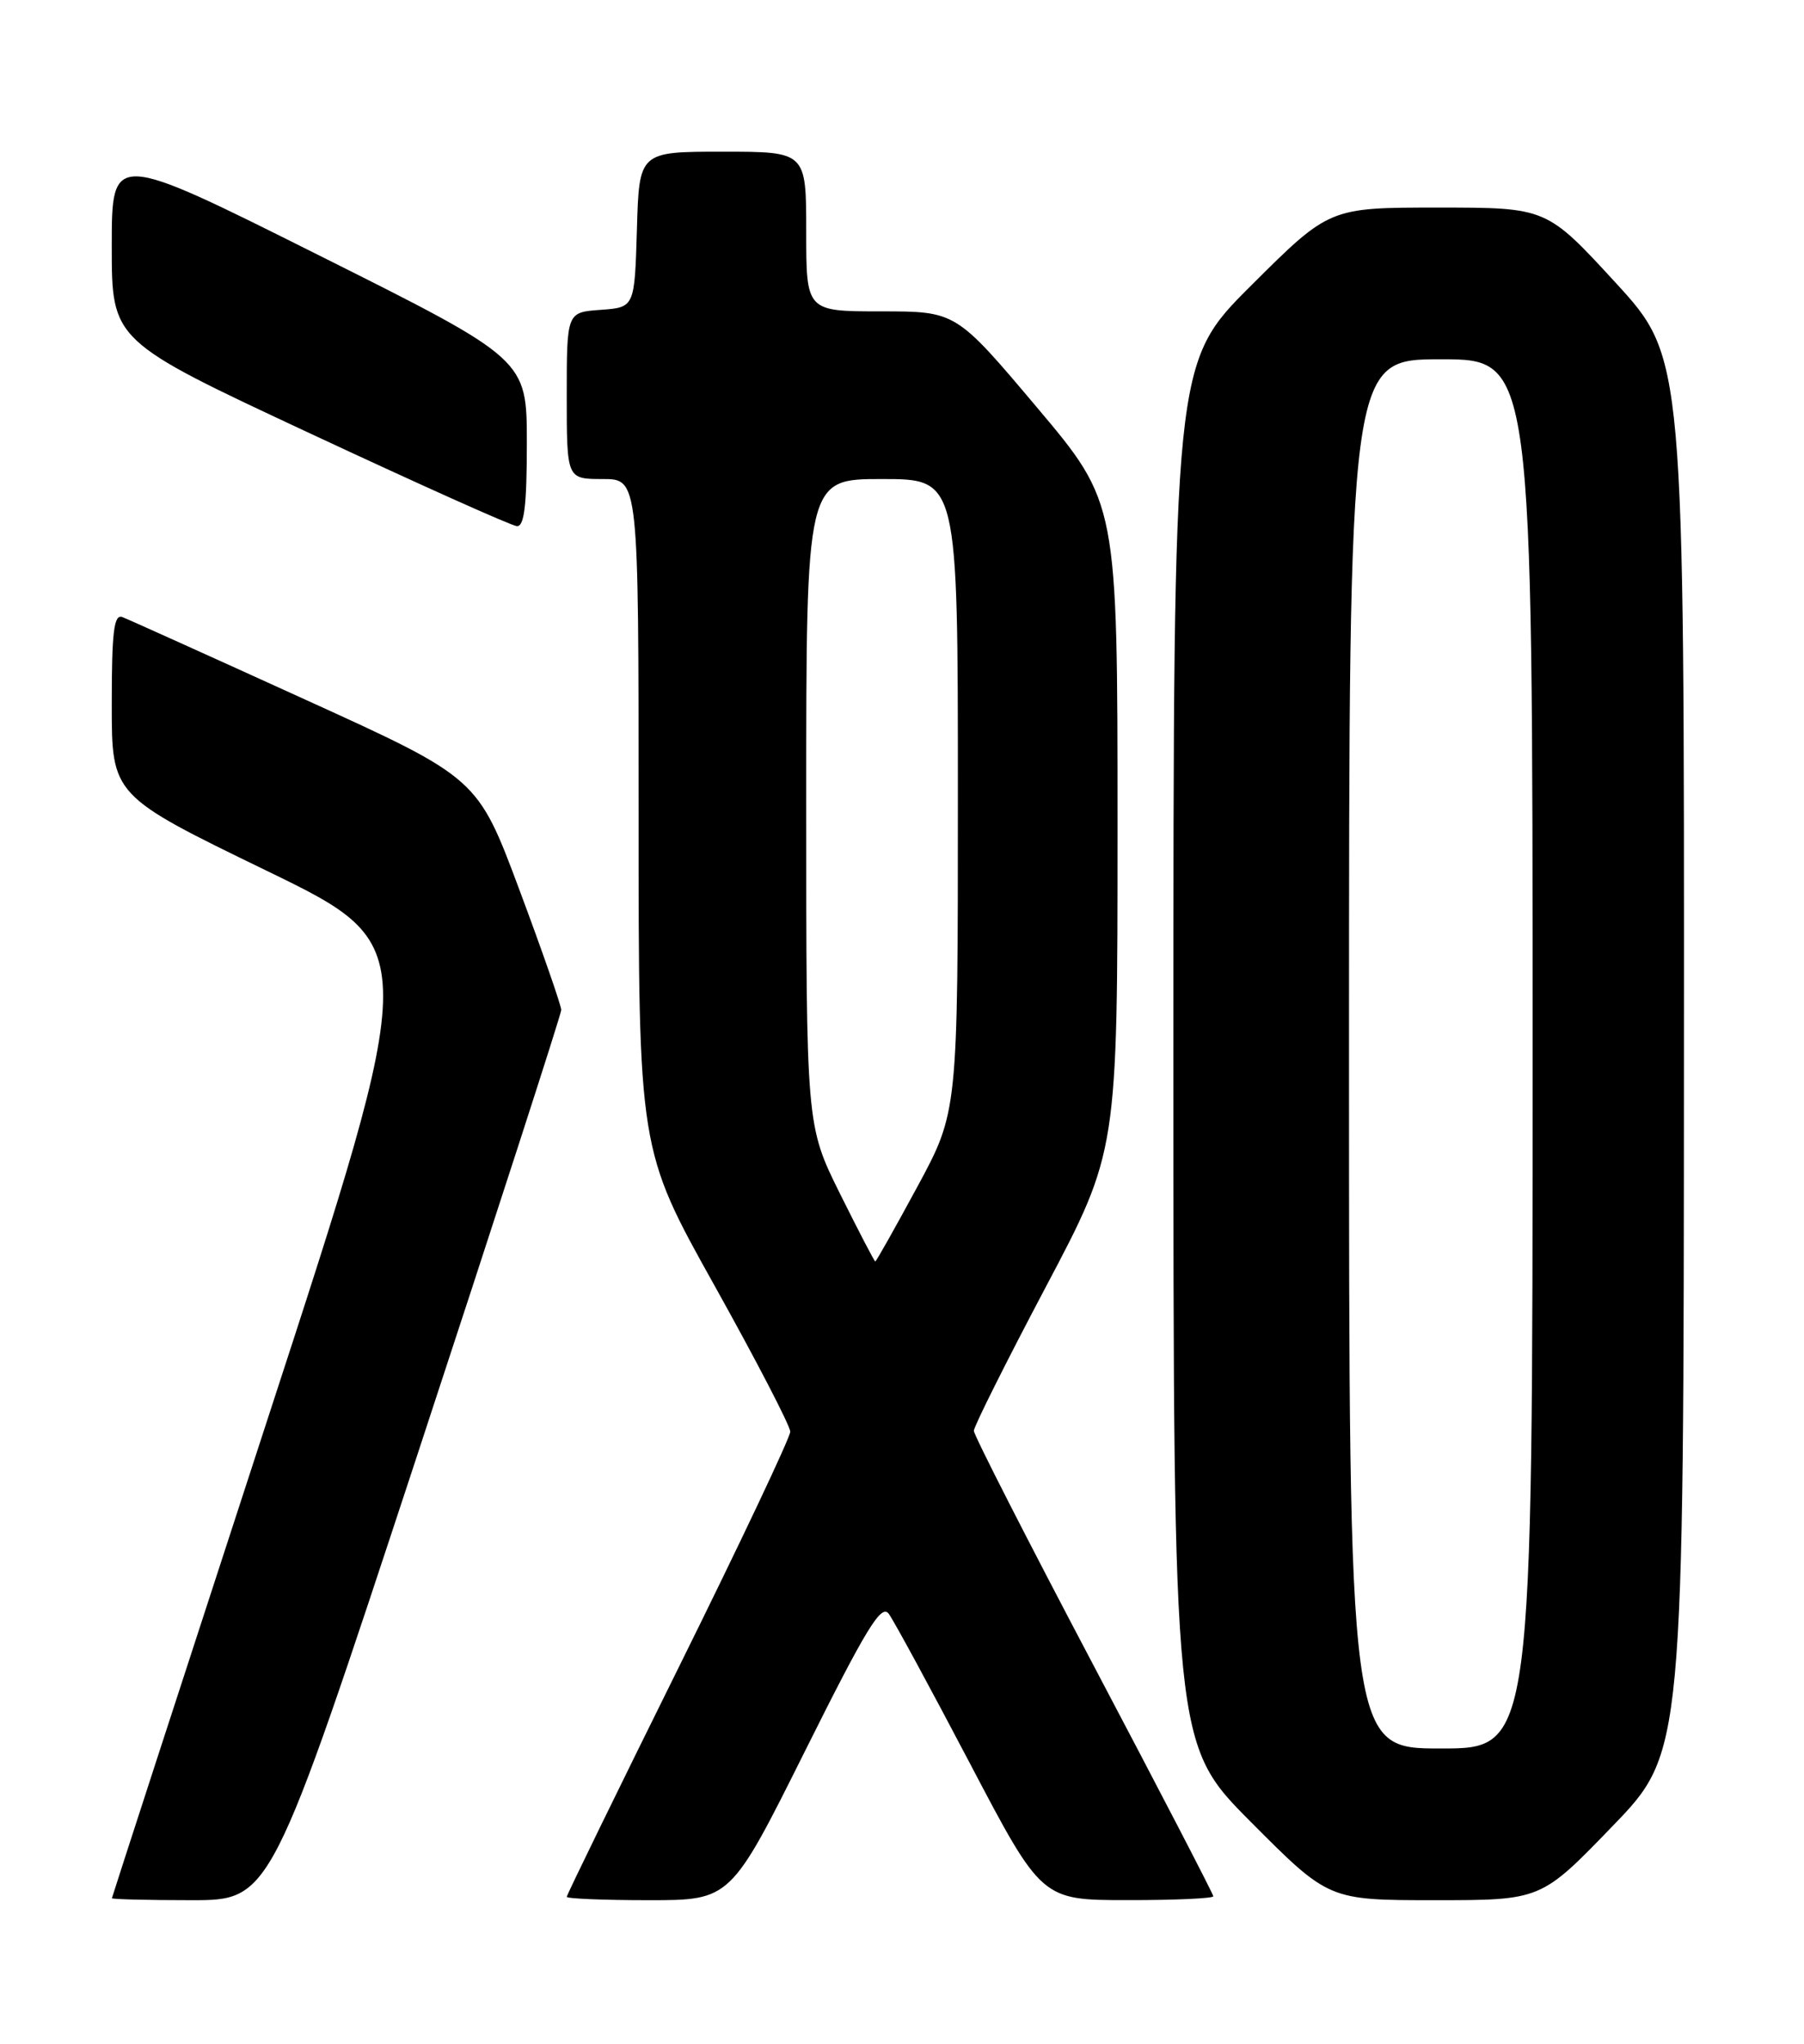 <?xml version="1.0" encoding="UTF-8" standalone="no"?>
<!DOCTYPE svg PUBLIC "-//W3C//DTD SVG 1.1//EN" "http://www.w3.org/Graphics/SVG/1.1/DTD/svg11.dtd" >
<svg xmlns="http://www.w3.org/2000/svg" xmlns:xlink="http://www.w3.org/1999/xlink" version="1.1" viewBox="0 0 226 256">
 <g >
 <path fill="currentColor"
d=" M 52.11 182.75 C 62.11 152.36 70.30 127.05 70.31 126.50 C 70.31 125.95 67.96 119.19 65.08 111.48 C 59.84 97.45 59.84 97.45 38.25 87.63 C 26.37 82.22 16.06 77.57 15.33 77.29 C 14.27 76.89 14.00 79.13 14.00 88.21 C 14.00 99.64 14.00 99.64 33.42 109.07 C 52.85 118.50 52.85 118.50 33.44 178.00 C 22.77 210.73 14.03 237.61 14.02 237.75 C 14.01 237.89 18.48 238.00 23.96 238.00 C 33.92 238.00 33.92 238.00 52.11 182.75 Z  M 100.87 219.28 C 108.56 203.87 110.41 200.84 111.35 202.14 C 111.98 203.00 116.55 211.42 121.50 220.85 C 130.50 237.99 130.50 237.99 141.25 237.99 C 147.16 238.00 152.00 237.78 152.00 237.51 C 152.00 237.24 145.25 224.23 137.00 208.60 C 128.75 192.97 122.00 179.74 122.00 179.21 C 122.00 178.68 126.05 170.58 131.00 161.22 C 140.00 144.20 140.00 144.20 140.00 103.60 C 140.00 63.00 140.00 63.00 129.88 51.00 C 119.76 39.00 119.76 39.00 110.38 39.00 C 101.00 39.00 101.00 39.00 101.00 29.00 C 101.00 19.00 101.00 19.00 90.54 19.00 C 80.07 19.00 80.07 19.00 79.79 28.75 C 79.50 38.50 79.50 38.50 75.25 38.81 C 71.00 39.11 71.00 39.11 71.00 49.56 C 71.00 60.00 71.00 60.00 75.50 60.00 C 80.00 60.00 80.00 60.00 80.00 101.99 C 80.00 143.98 80.00 143.98 89.50 161.00 C 94.72 170.36 99.00 178.60 99.00 179.32 C 99.00 180.04 92.70 193.35 85.00 208.89 C 77.30 224.44 71.00 237.35 71.00 237.58 C 71.00 237.81 75.62 238.00 81.26 238.00 C 91.53 238.00 91.53 238.00 100.87 219.28 Z  M 201.99 228.75 C 210.93 219.50 210.93 219.50 210.96 132.14 C 211.00 44.79 211.00 44.79 202.38 35.39 C 193.75 26.00 193.75 26.00 180.14 26.00 C 166.54 26.00 166.54 26.00 156.77 35.73 C 147.00 45.46 147.00 45.46 147.00 131.96 C 147.00 218.46 147.00 218.46 156.73 228.23 C 166.46 238.00 166.46 238.00 179.76 238.00 C 193.06 238.00 193.06 238.00 201.99 228.75 Z  M 66.00 55.50 C 66.00 45.01 66.00 45.01 40.00 32.00 C 14.00 18.99 14.00 18.99 14.00 30.84 C 14.00 42.68 14.00 42.68 38.75 54.24 C 52.36 60.60 64.06 65.85 64.75 65.90 C 65.68 65.97 66.00 63.29 66.00 55.50 Z  M 105.22 149.49 C 101.00 140.97 101.00 140.97 101.00 100.49 C 101.00 60.00 101.00 60.00 110.50 60.00 C 120.00 60.00 120.00 60.00 120.00 99.63 C 120.00 139.25 120.00 139.25 114.93 148.63 C 112.14 153.78 109.77 158.00 109.65 158.00 C 109.54 158.00 107.55 154.17 105.22 149.49 Z  M 169.00 132.00 C 169.00 45.00 169.00 45.00 180.50 45.00 C 192.00 45.00 192.00 45.00 192.00 132.00 C 192.00 219.00 192.00 219.00 180.50 219.00 C 169.00 219.00 169.00 219.00 169.00 132.00 Z "/>
</g>
</svg>